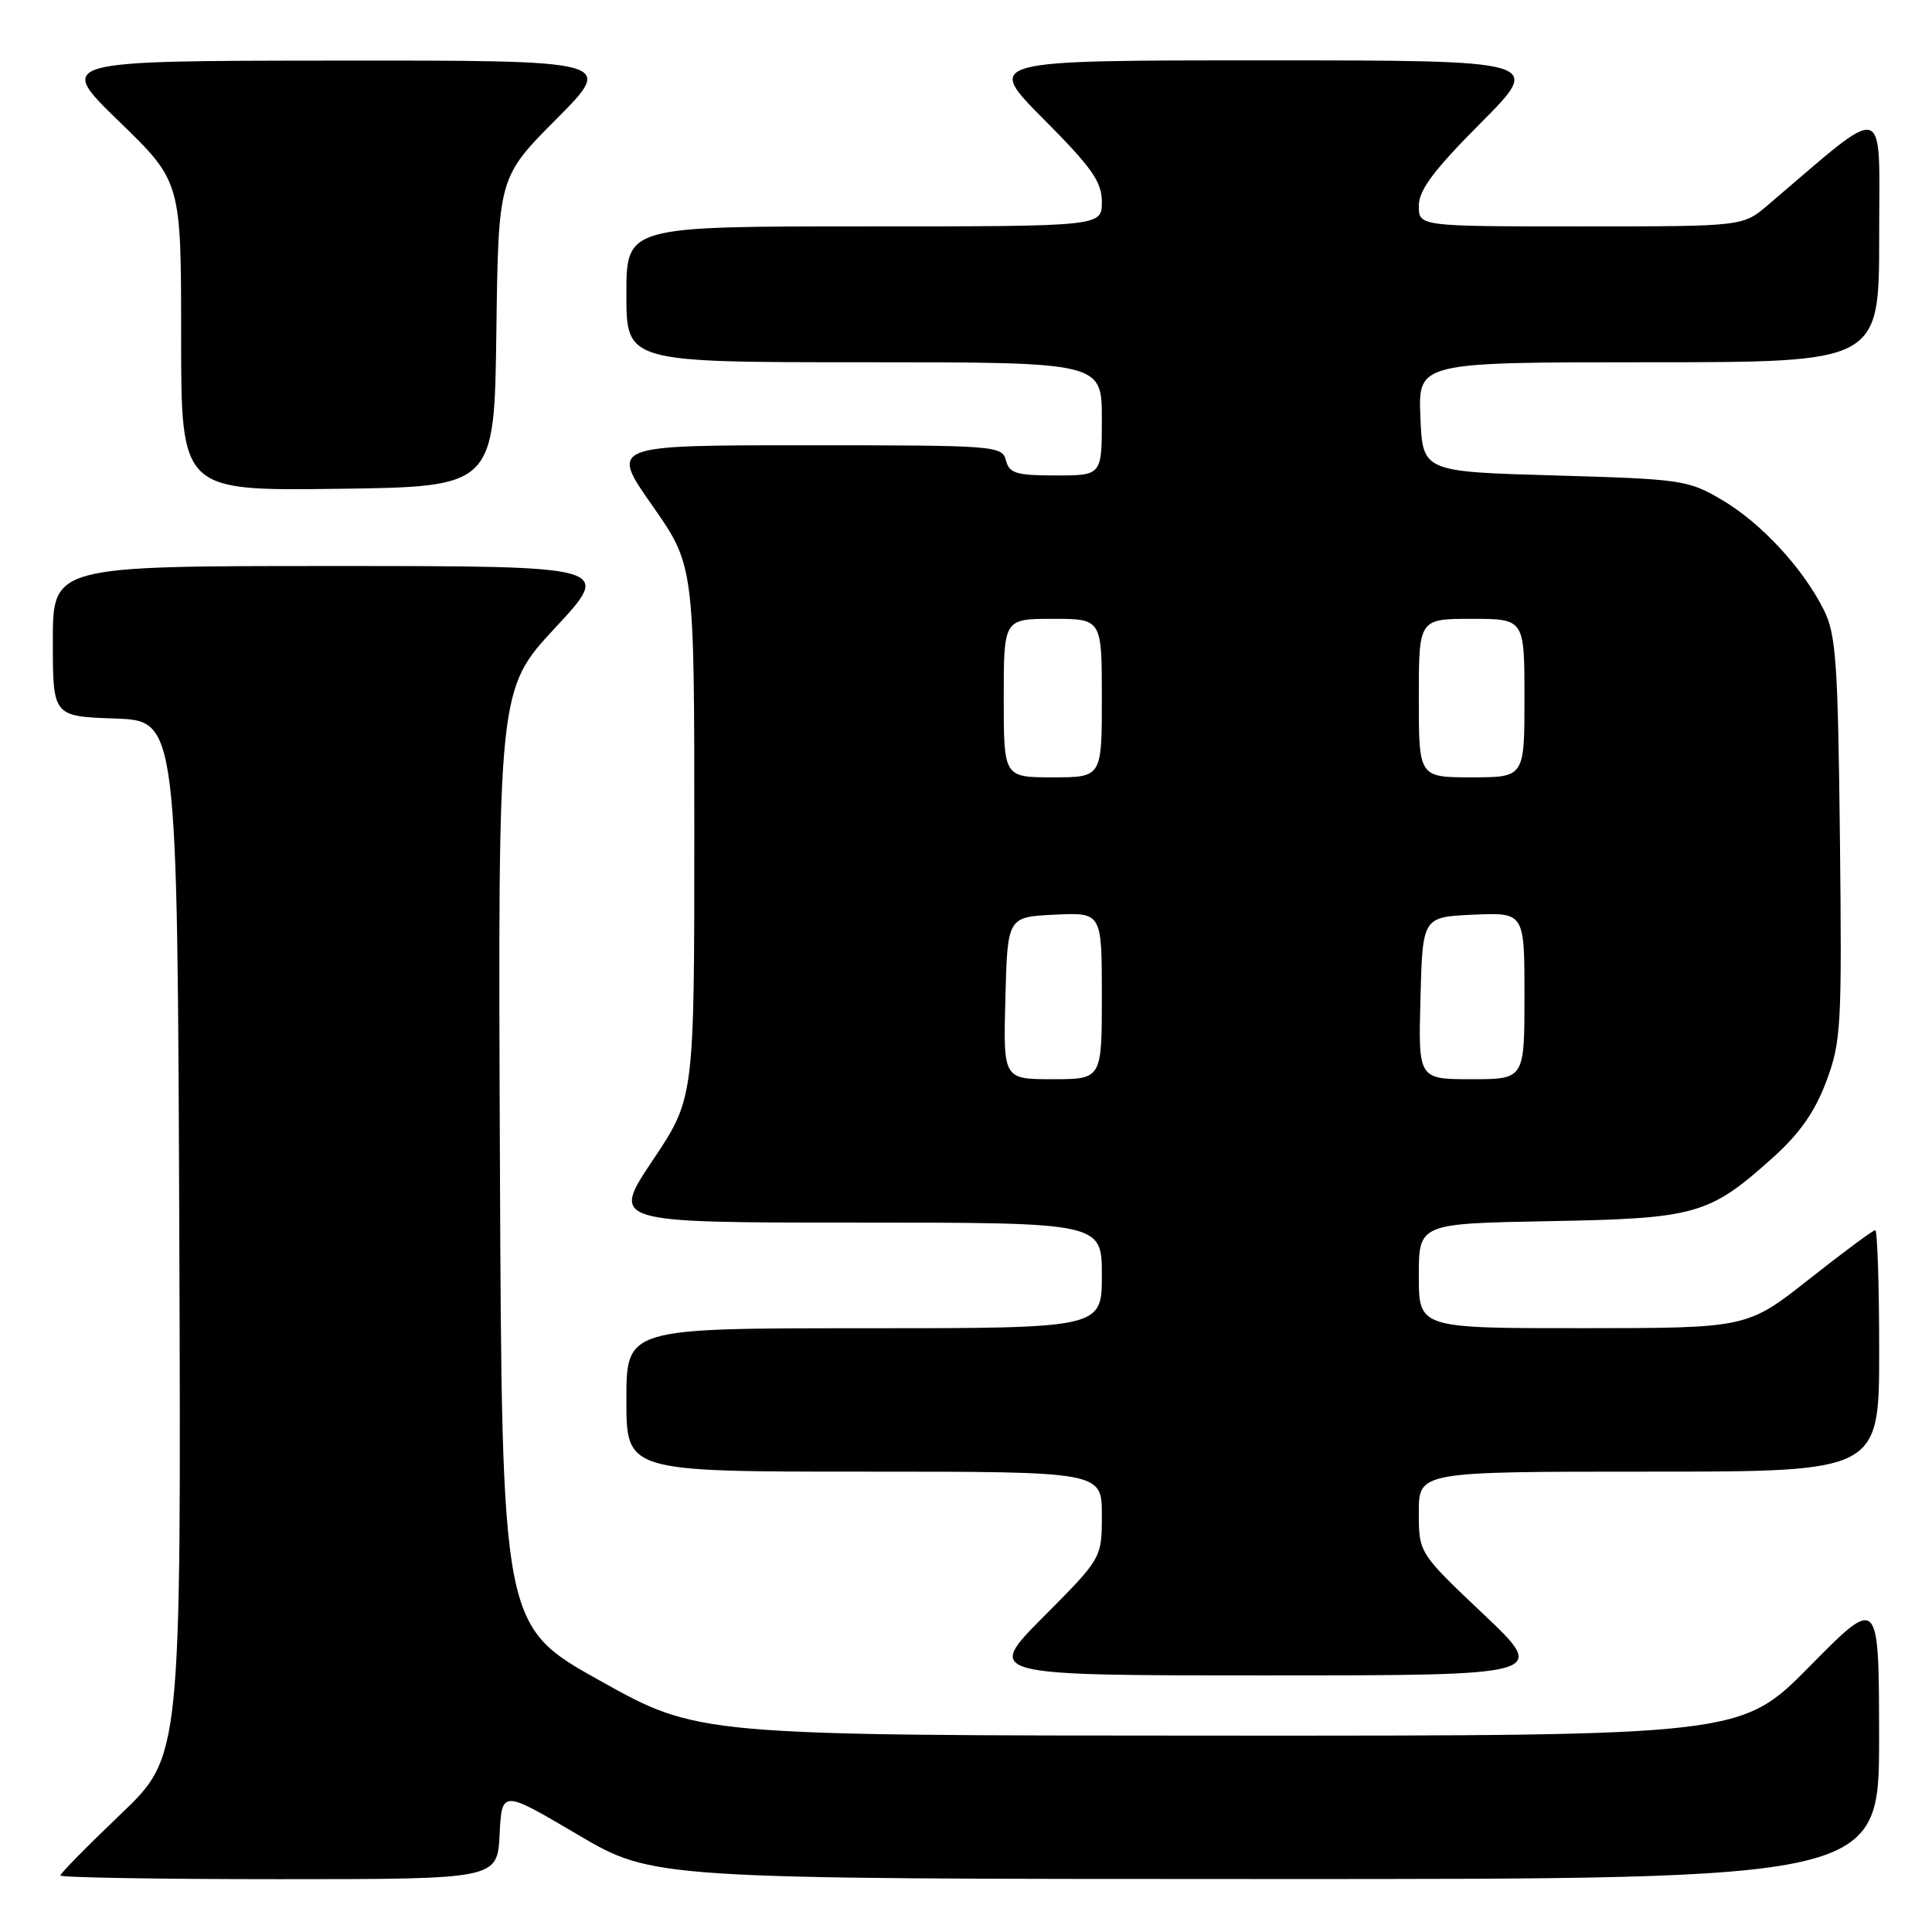 <?xml version="1.0" encoding="UTF-8" standalone="no"?>
<!DOCTYPE svg PUBLIC "-//W3C//DTD SVG 1.1//EN" "http://www.w3.org/Graphics/SVG/1.1/DTD/svg11.dtd" >
<svg xmlns="http://www.w3.org/2000/svg" xmlns:xlink="http://www.w3.org/1999/xlink" version="1.1" viewBox="0 0 256 256">
 <g >
 <path fill="currentColor"
d=" M 66.20 243.08 C 66.50 237.17 66.50 237.17 76.50 243.07 C 86.50 248.97 86.50 248.97 167.75 248.98 C 249.00 249.00 249.00 249.00 248.99 230.25 C 248.97 211.50 248.97 211.50 239.84 220.75 C 230.72 230.00 230.72 230.00 161.61 229.98 C 92.50 229.96 92.50 229.96 79.50 222.70 C 66.50 215.44 66.50 215.44 66.24 153.40 C 65.98 91.35 65.98 91.35 73.58 83.17 C 81.17 75.00 81.17 75.00 44.09 75.00 C 7.00 75.00 7.00 75.00 7.00 84.96 C 7.00 94.92 7.00 94.92 15.25 95.21 C 23.50 95.50 23.50 95.50 23.76 164.11 C 24.01 232.72 24.01 232.72 16.01 240.37 C 11.60 244.58 8.00 248.24 8.00 248.51 C 8.00 248.78 21.03 249.00 36.95 249.00 C 65.90 249.00 65.90 249.00 66.20 243.08 Z  M 196.57 213.89 C 188.00 205.78 188.00 205.78 188.00 200.39 C 188.00 195.00 188.00 195.00 218.50 195.00 C 249.00 195.00 249.00 195.00 249.00 179.00 C 249.00 170.20 248.76 163.00 248.48 163.00 C 248.19 163.00 244.25 165.92 239.73 169.49 C 231.50 175.98 231.50 175.98 209.75 175.99 C 188.00 176.00 188.00 176.00 188.00 169.06 C 188.00 162.13 188.00 162.13 205.25 161.81 C 224.79 161.46 226.47 160.98 234.98 153.33 C 238.48 150.18 240.49 147.30 241.99 143.30 C 243.96 138.03 244.07 136.07 243.80 111.09 C 243.54 87.79 243.28 84.05 241.69 80.86 C 238.93 75.32 233.36 69.29 228.17 66.24 C 223.68 63.60 222.84 63.48 206.00 63.00 C 188.50 62.50 188.50 62.50 188.21 55.25 C 187.91 48.00 187.91 48.00 218.46 48.00 C 249.00 48.00 249.00 48.00 249.00 31.38 C 249.00 13.02 250.42 13.42 234.22 27.20 C 230.93 30.00 230.93 30.00 209.47 30.00 C 188.00 30.00 188.00 30.00 188.00 27.27 C 188.00 25.19 189.95 22.58 196.23 16.27 C 204.46 8.00 204.46 8.00 167.50 8.00 C 130.55 8.00 130.55 8.00 138.27 15.77 C 144.71 22.24 146.00 24.08 146.00 26.77 C 146.00 30.00 146.00 30.00 114.50 30.00 C 83.00 30.00 83.00 30.00 83.00 39.00 C 83.00 48.00 83.00 48.00 114.50 48.00 C 146.00 48.00 146.00 48.00 146.00 55.50 C 146.00 63.00 146.00 63.00 139.91 63.00 C 134.65 63.00 133.74 62.72 133.29 61.00 C 132.78 59.06 131.93 59.00 106.80 59.00 C 80.83 59.00 80.83 59.00 86.42 66.97 C 92.00 74.94 92.00 74.94 92.00 110.23 C 92.00 145.52 92.00 145.52 86.48 153.76 C 80.97 162.00 80.97 162.00 113.48 162.00 C 146.00 162.00 146.00 162.00 146.00 169.00 C 146.00 176.00 146.00 176.00 114.50 176.00 C 83.00 176.00 83.00 176.00 83.00 185.50 C 83.00 195.00 83.00 195.00 114.50 195.00 C 146.00 195.00 146.00 195.00 146.00 200.73 C 146.00 206.46 146.00 206.46 138.27 214.23 C 130.55 222.00 130.55 222.00 167.84 222.00 C 205.13 222.00 205.13 222.00 196.57 213.89 Z  M 65.77 44.00 C 66.04 23.50 66.04 23.50 73.75 15.75 C 81.45 8.00 81.45 8.00 44.48 8.03 C 7.50 8.06 7.50 8.06 15.75 16.06 C 24.00 24.06 24.00 24.06 24.00 44.55 C 24.00 65.04 24.00 65.04 44.75 64.77 C 65.50 64.50 65.50 64.50 65.77 44.00 Z  M 133.22 132.25 C 133.50 121.50 133.50 121.50 139.75 121.20 C 146.00 120.90 146.00 120.90 146.00 131.95 C 146.00 143.00 146.00 143.00 139.47 143.00 C 132.93 143.00 132.93 143.00 133.22 132.25 Z  M 188.22 132.25 C 188.50 121.50 188.50 121.50 195.25 121.20 C 202.00 120.91 202.00 120.91 202.00 131.95 C 202.00 143.00 202.00 143.00 194.97 143.00 C 187.93 143.00 187.93 143.00 188.22 132.25 Z  M 133.00 92.50 C 133.00 82.00 133.00 82.00 139.50 82.00 C 146.00 82.00 146.00 82.00 146.00 92.50 C 146.00 103.00 146.00 103.00 139.50 103.00 C 133.00 103.00 133.00 103.00 133.00 92.50 Z  M 188.00 92.50 C 188.00 82.00 188.00 82.00 195.00 82.00 C 202.00 82.00 202.00 82.00 202.00 92.50 C 202.00 103.00 202.00 103.00 195.00 103.00 C 188.00 103.00 188.00 103.00 188.00 92.50 Z "/>
</g>
</svg>